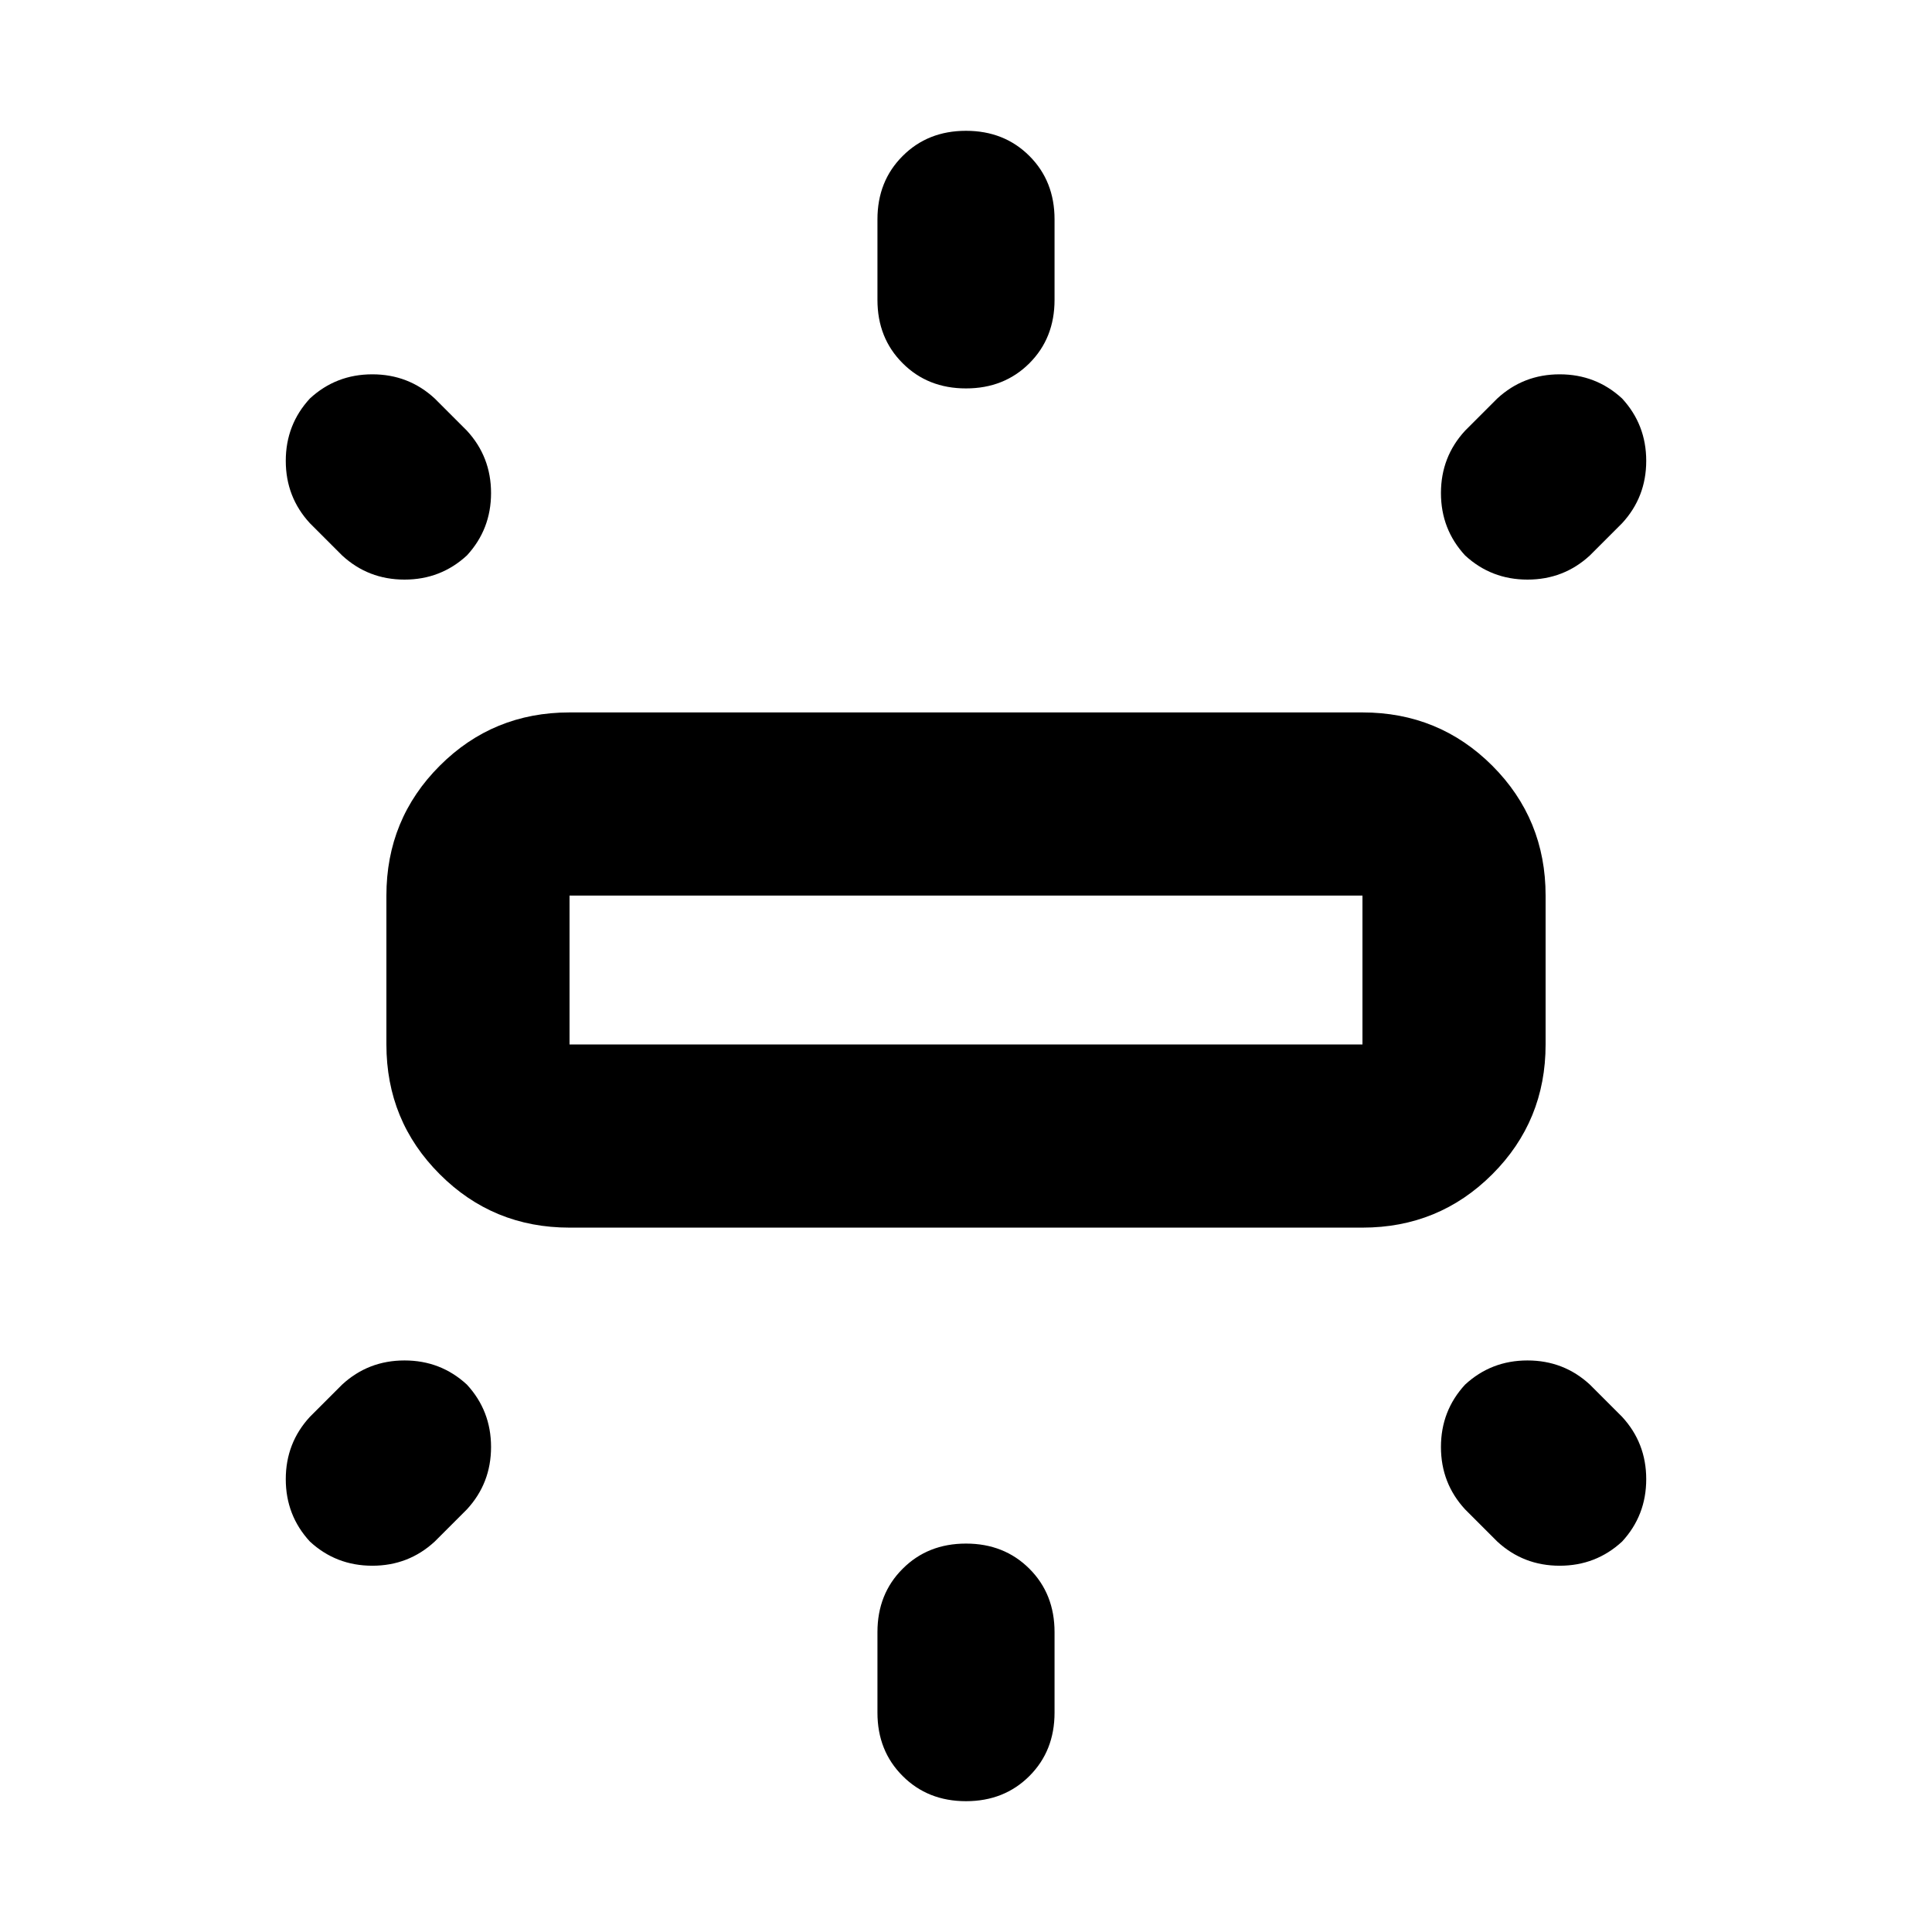 <svg xmlns="http://www.w3.org/2000/svg" height="24" width="24"><path d="M7.075 15.25q-.95 0-1.612-.663-.663-.662-.663-1.612v-1.85q0-.95.663-1.613.662-.662 1.612-.662h9.85q.95 0 1.613.662.662.663.662 1.613v1.85q0 .95-.662 1.612-.663.663-1.613.663ZM12 4.825q-.475 0-.787-.313-.313-.312-.313-.787v-1q0-.475.313-.787.312-.313.787-.313.475 0 .788.313.312.312.312.787v1q0 .475-.312.787-.313.313-.788.313ZM18.2 6.9q-.3-.325-.3-.775t.3-.775l.4-.4q.325-.3.775-.3t.775.3q.3.325.3.775t-.3.775l-.4.4q-.325.3-.775.3t-.775-.3ZM12 22.375q-.475 0-.787-.313-.313-.312-.313-.787v-1q0-.475.313-.787.312-.313.787-.313.475 0 .788.313.312.312.312.787v1q0 .475-.312.787-.313.313-.788.313Zm6.6-3.225-.4-.4q-.3-.325-.3-.775t.3-.775q.325-.3.775-.3t.775.3l.4.4q.3.325.3.775t-.3.775q-.325.3-.775.3t-.775-.3ZM4.25 6.9l-.4-.4q-.3-.325-.3-.775t.3-.775q.325-.3.775-.3t.775.3l.4.4q.3.325.3.775t-.3.775q-.325.3-.775.3t-.775-.3Zm-.4 12.25q-.3-.325-.3-.775t.3-.775l.4-.4q.325-.3.775-.3t.775.3q.3.325.3.775t-.3.775l-.4.4q-.325.3-.775.3t-.775-.3Zm3.225-6.175h9.85v-1.85h-9.85v1.85Zm0 0v-1.85 1.85Z"/></svg>